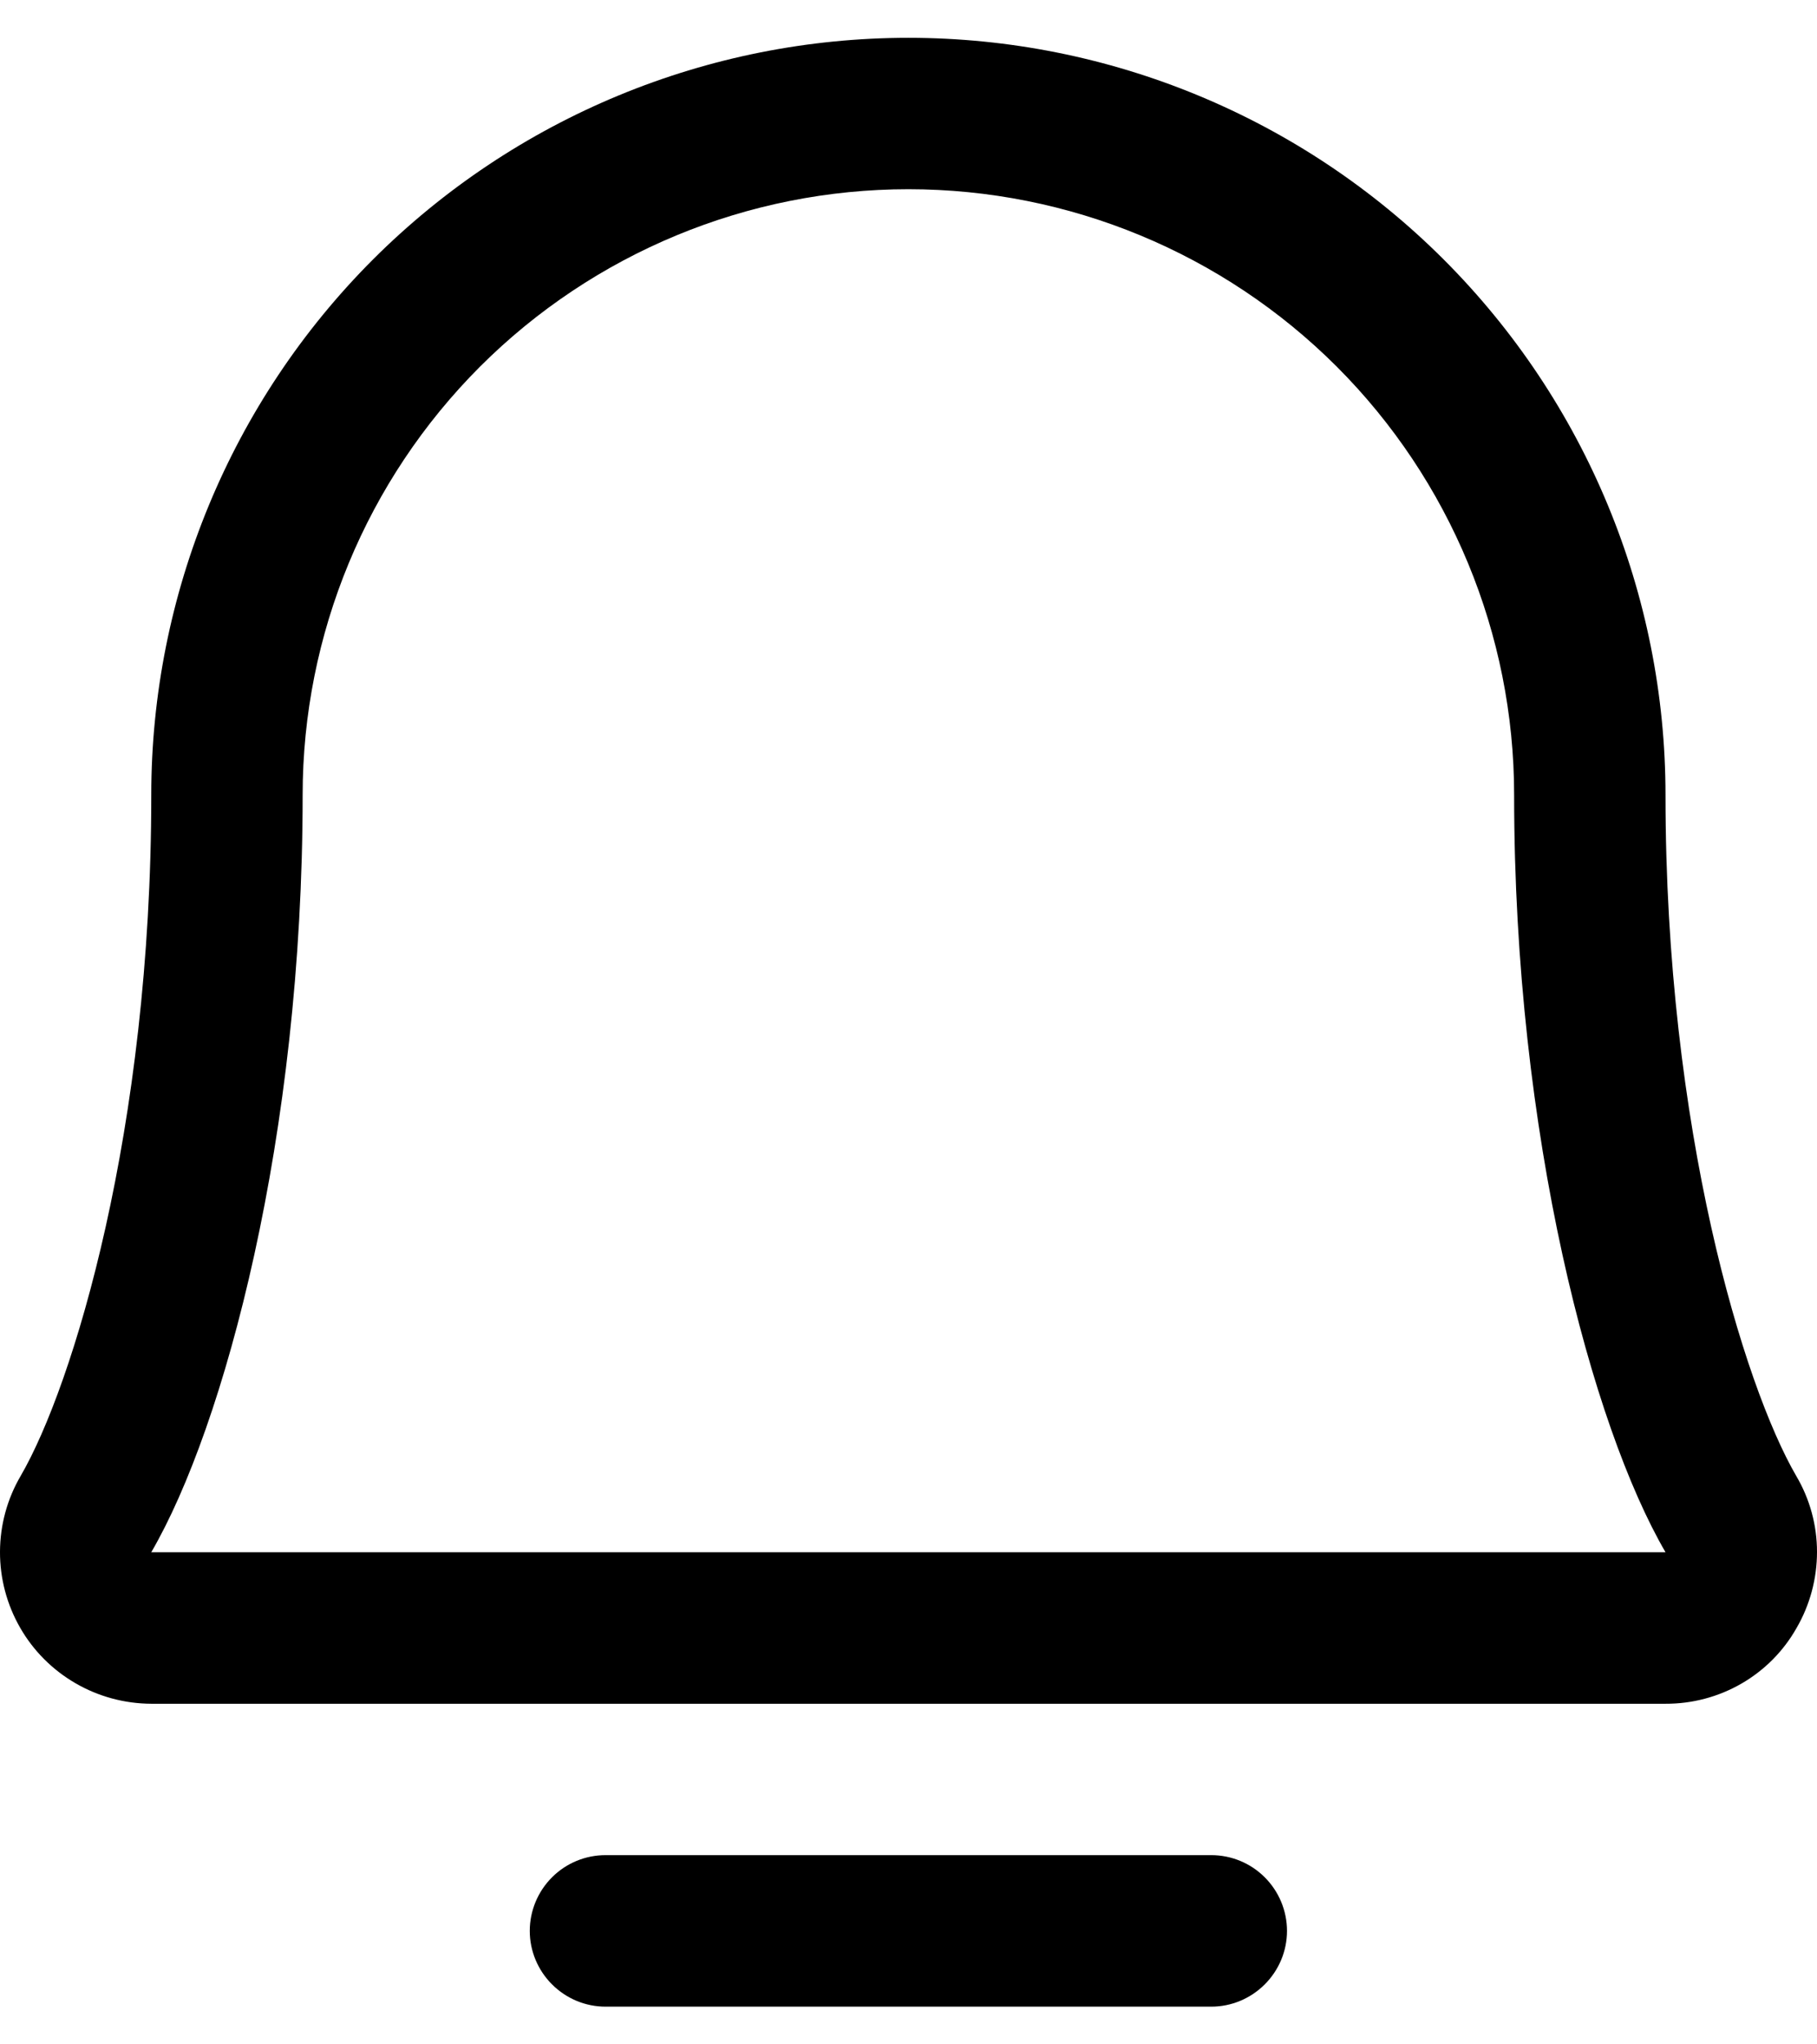 <svg width="16" height="18" viewBox="0 0 16 18" fill="none" xmlns="http://www.w3.org/2000/svg">
<path d="M11.333 17.001C11.333 17.178 11.262 17.347 11.137 17.472C11.012 17.597 10.843 17.668 10.666 17.668H5.332C5.155 17.668 4.986 17.597 4.861 17.472C4.736 17.347 4.665 17.178 4.665 17.001C4.665 16.824 4.736 16.654 4.861 16.529C4.986 16.404 5.155 16.334 5.332 16.334H10.666C10.843 16.334 11.012 16.404 11.137 16.529C11.262 16.654 11.333 16.824 11.333 17.001ZM15.82 14.334C15.705 14.538 15.537 14.707 15.334 14.824C15.131 14.941 14.901 15.002 14.666 15.001H1.332C1.097 15 0.867 14.938 0.664 14.82C0.462 14.703 0.293 14.534 0.177 14.331C0.06 14.127 -0.001 13.897 8.59387e-06 13.662C0.001 13.428 0.063 13.198 0.182 12.995C0.644 12.199 1.332 9.945 1.332 7C1.332 5.232 2.034 3.536 3.284 2.285C4.535 1.035 6.231 0.333 7.999 0.333C9.767 0.333 11.463 1.035 12.713 2.285C13.964 3.536 14.666 5.232 14.666 7C14.666 9.944 15.355 12.199 15.817 12.995C15.937 13.198 16 13.429 16 13.664C16 13.899 15.938 14.131 15.82 14.334H15.82ZM14.666 13.667C14.022 12.561 13.333 10.004 13.333 7C13.333 5.585 12.771 4.229 11.771 3.228C10.77 2.228 9.414 1.666 7.999 1.666C6.584 1.666 5.228 2.228 4.227 3.228C3.227 4.229 2.665 5.585 2.665 7C2.665 10.005 1.975 12.562 1.332 13.667H14.666Z" fill="black"/>
</svg>
